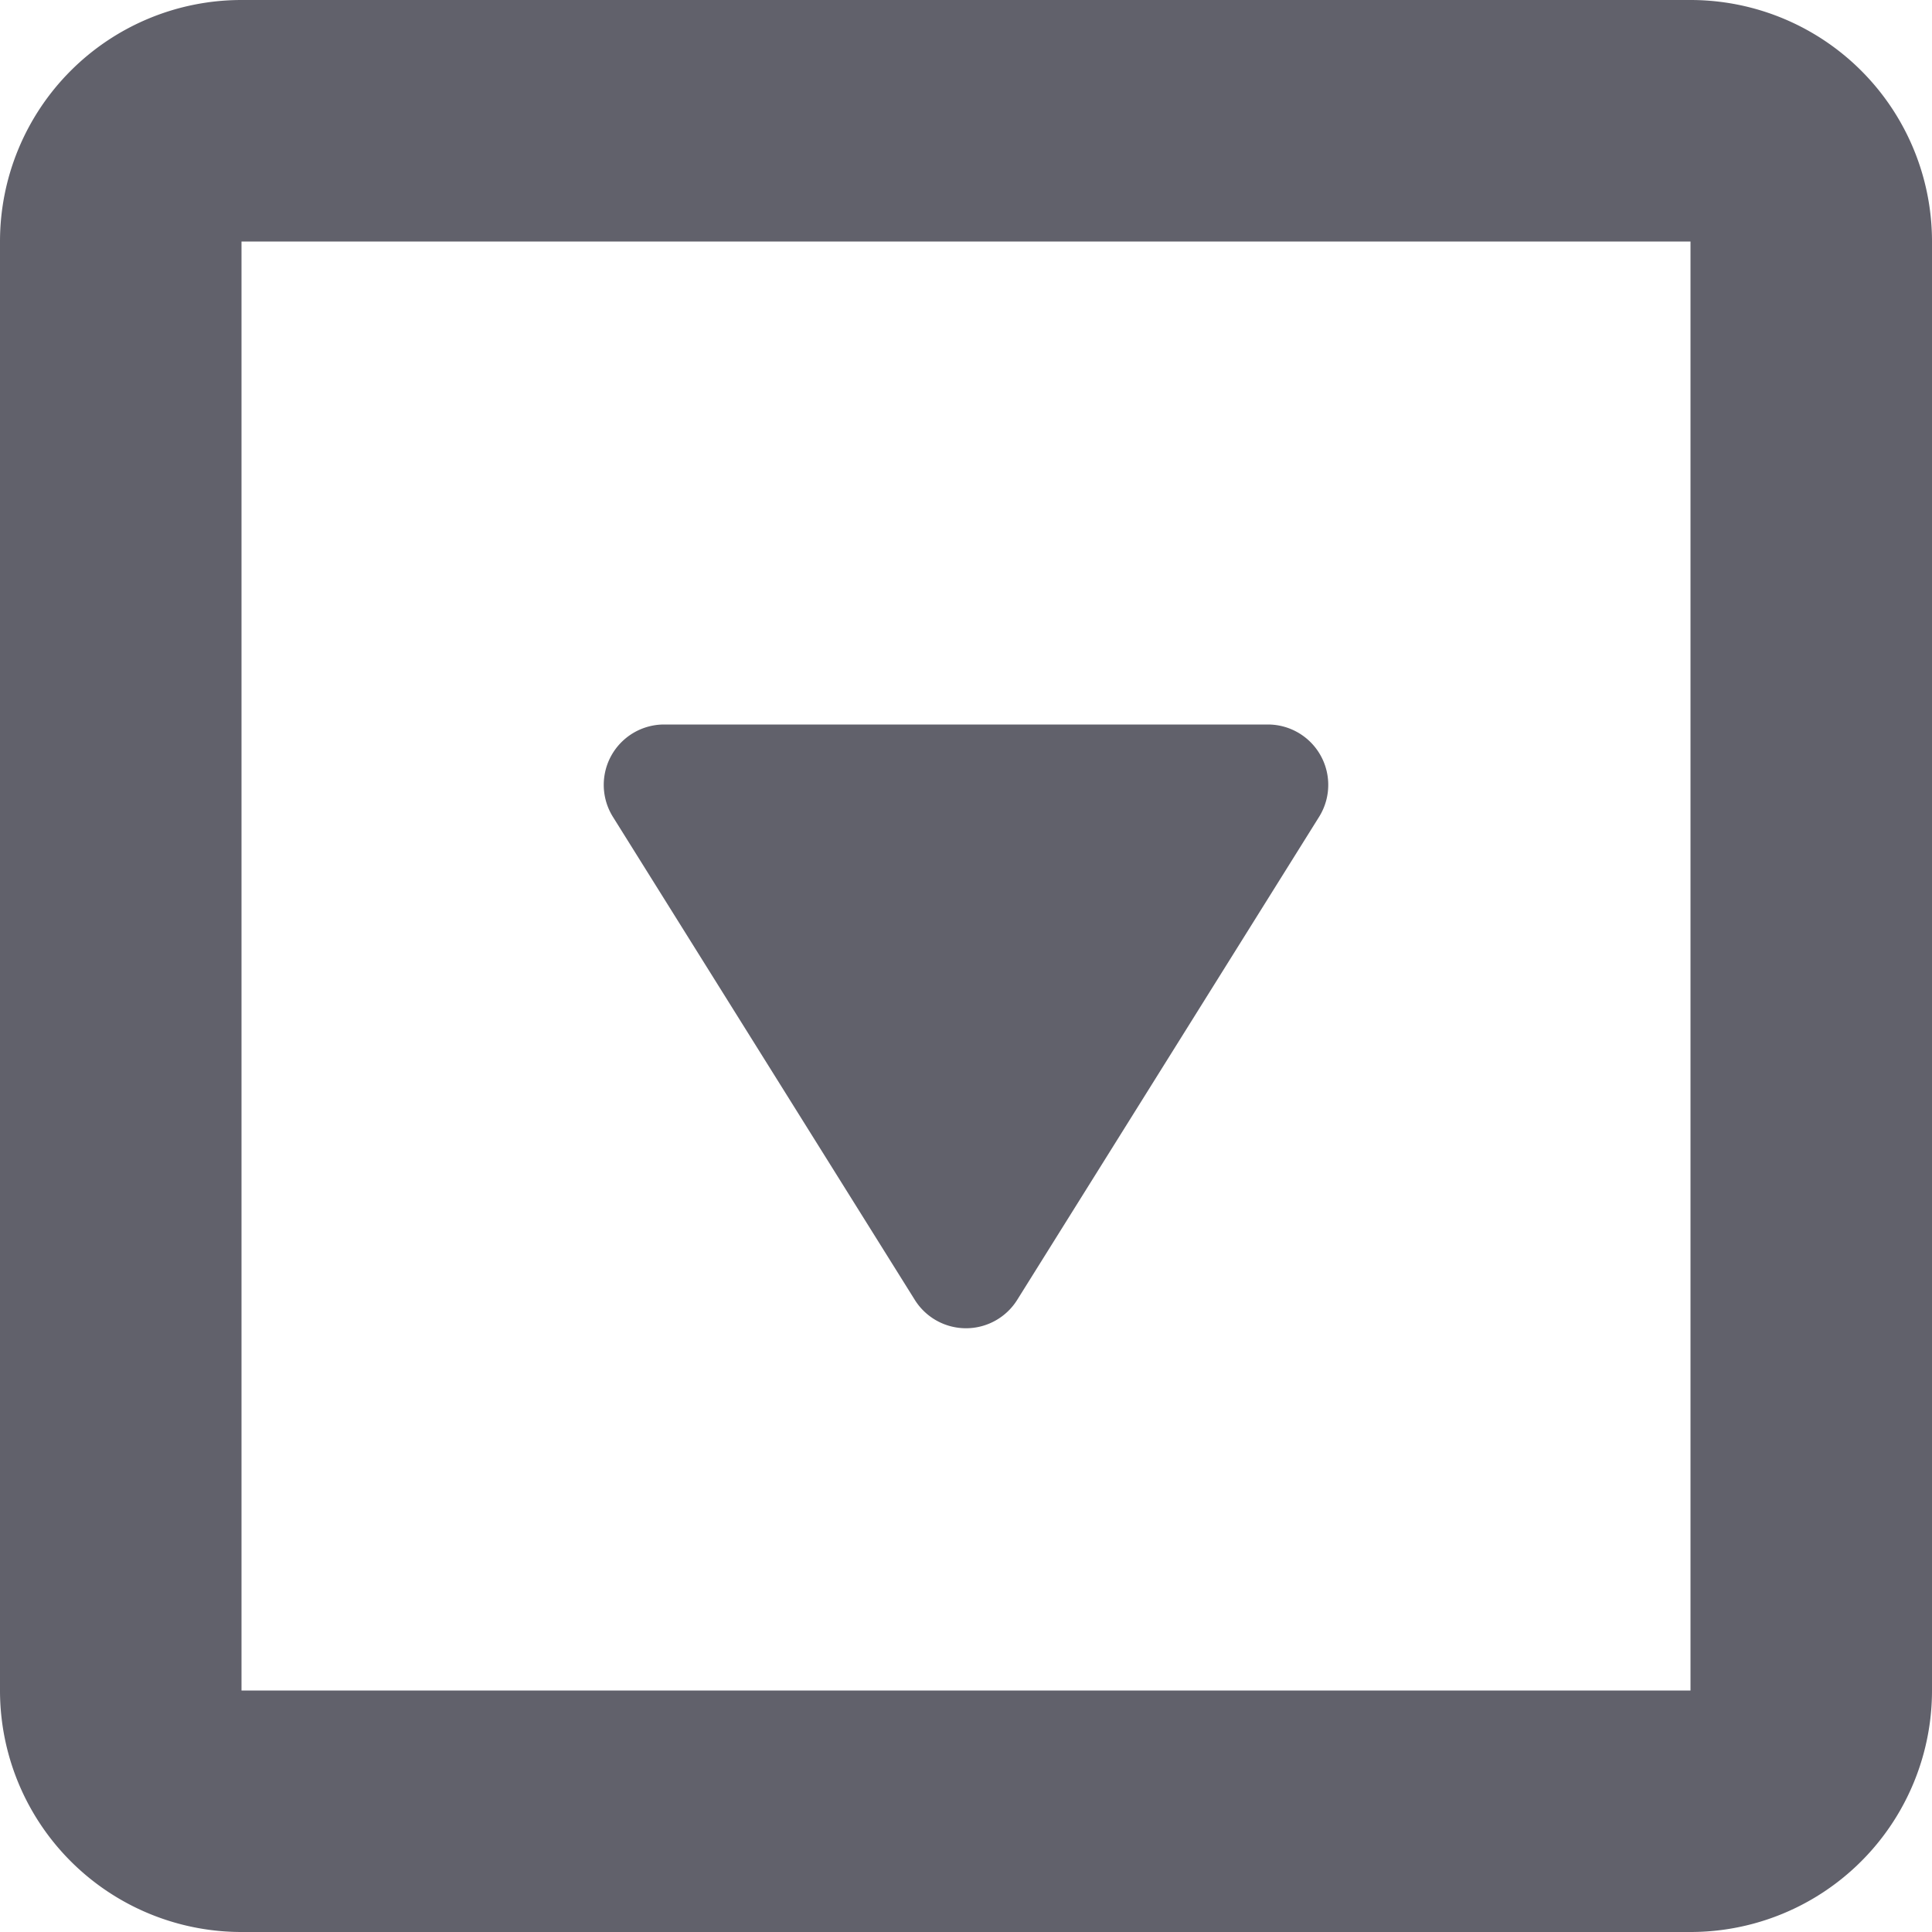 <svg xmlns="http://www.w3.org/2000/svg" height="24" width="24" viewBox="0 0 16 16"><g fill="#61616b" class="nc-icon-wrapper"><path data-color="color-2" d="M5.076,6.765A.5.5,0,0,1,5.5,6h5a.5.5,0,0,1,.5.5.5.5,0,0,1-.076.265l-2.5,4a.5.5,0,0,1-.848,0Z" fill="#61616b"></path><path d="M2,16H14a2,2,0,0,0,2-2V2a2,2,0,0,0-2-2H2A2,2,0,0,0,0,2V14A2,2,0,0,0,2,16Zm12-2H2V2H14Z" fill="#61616b"></path></g></svg>